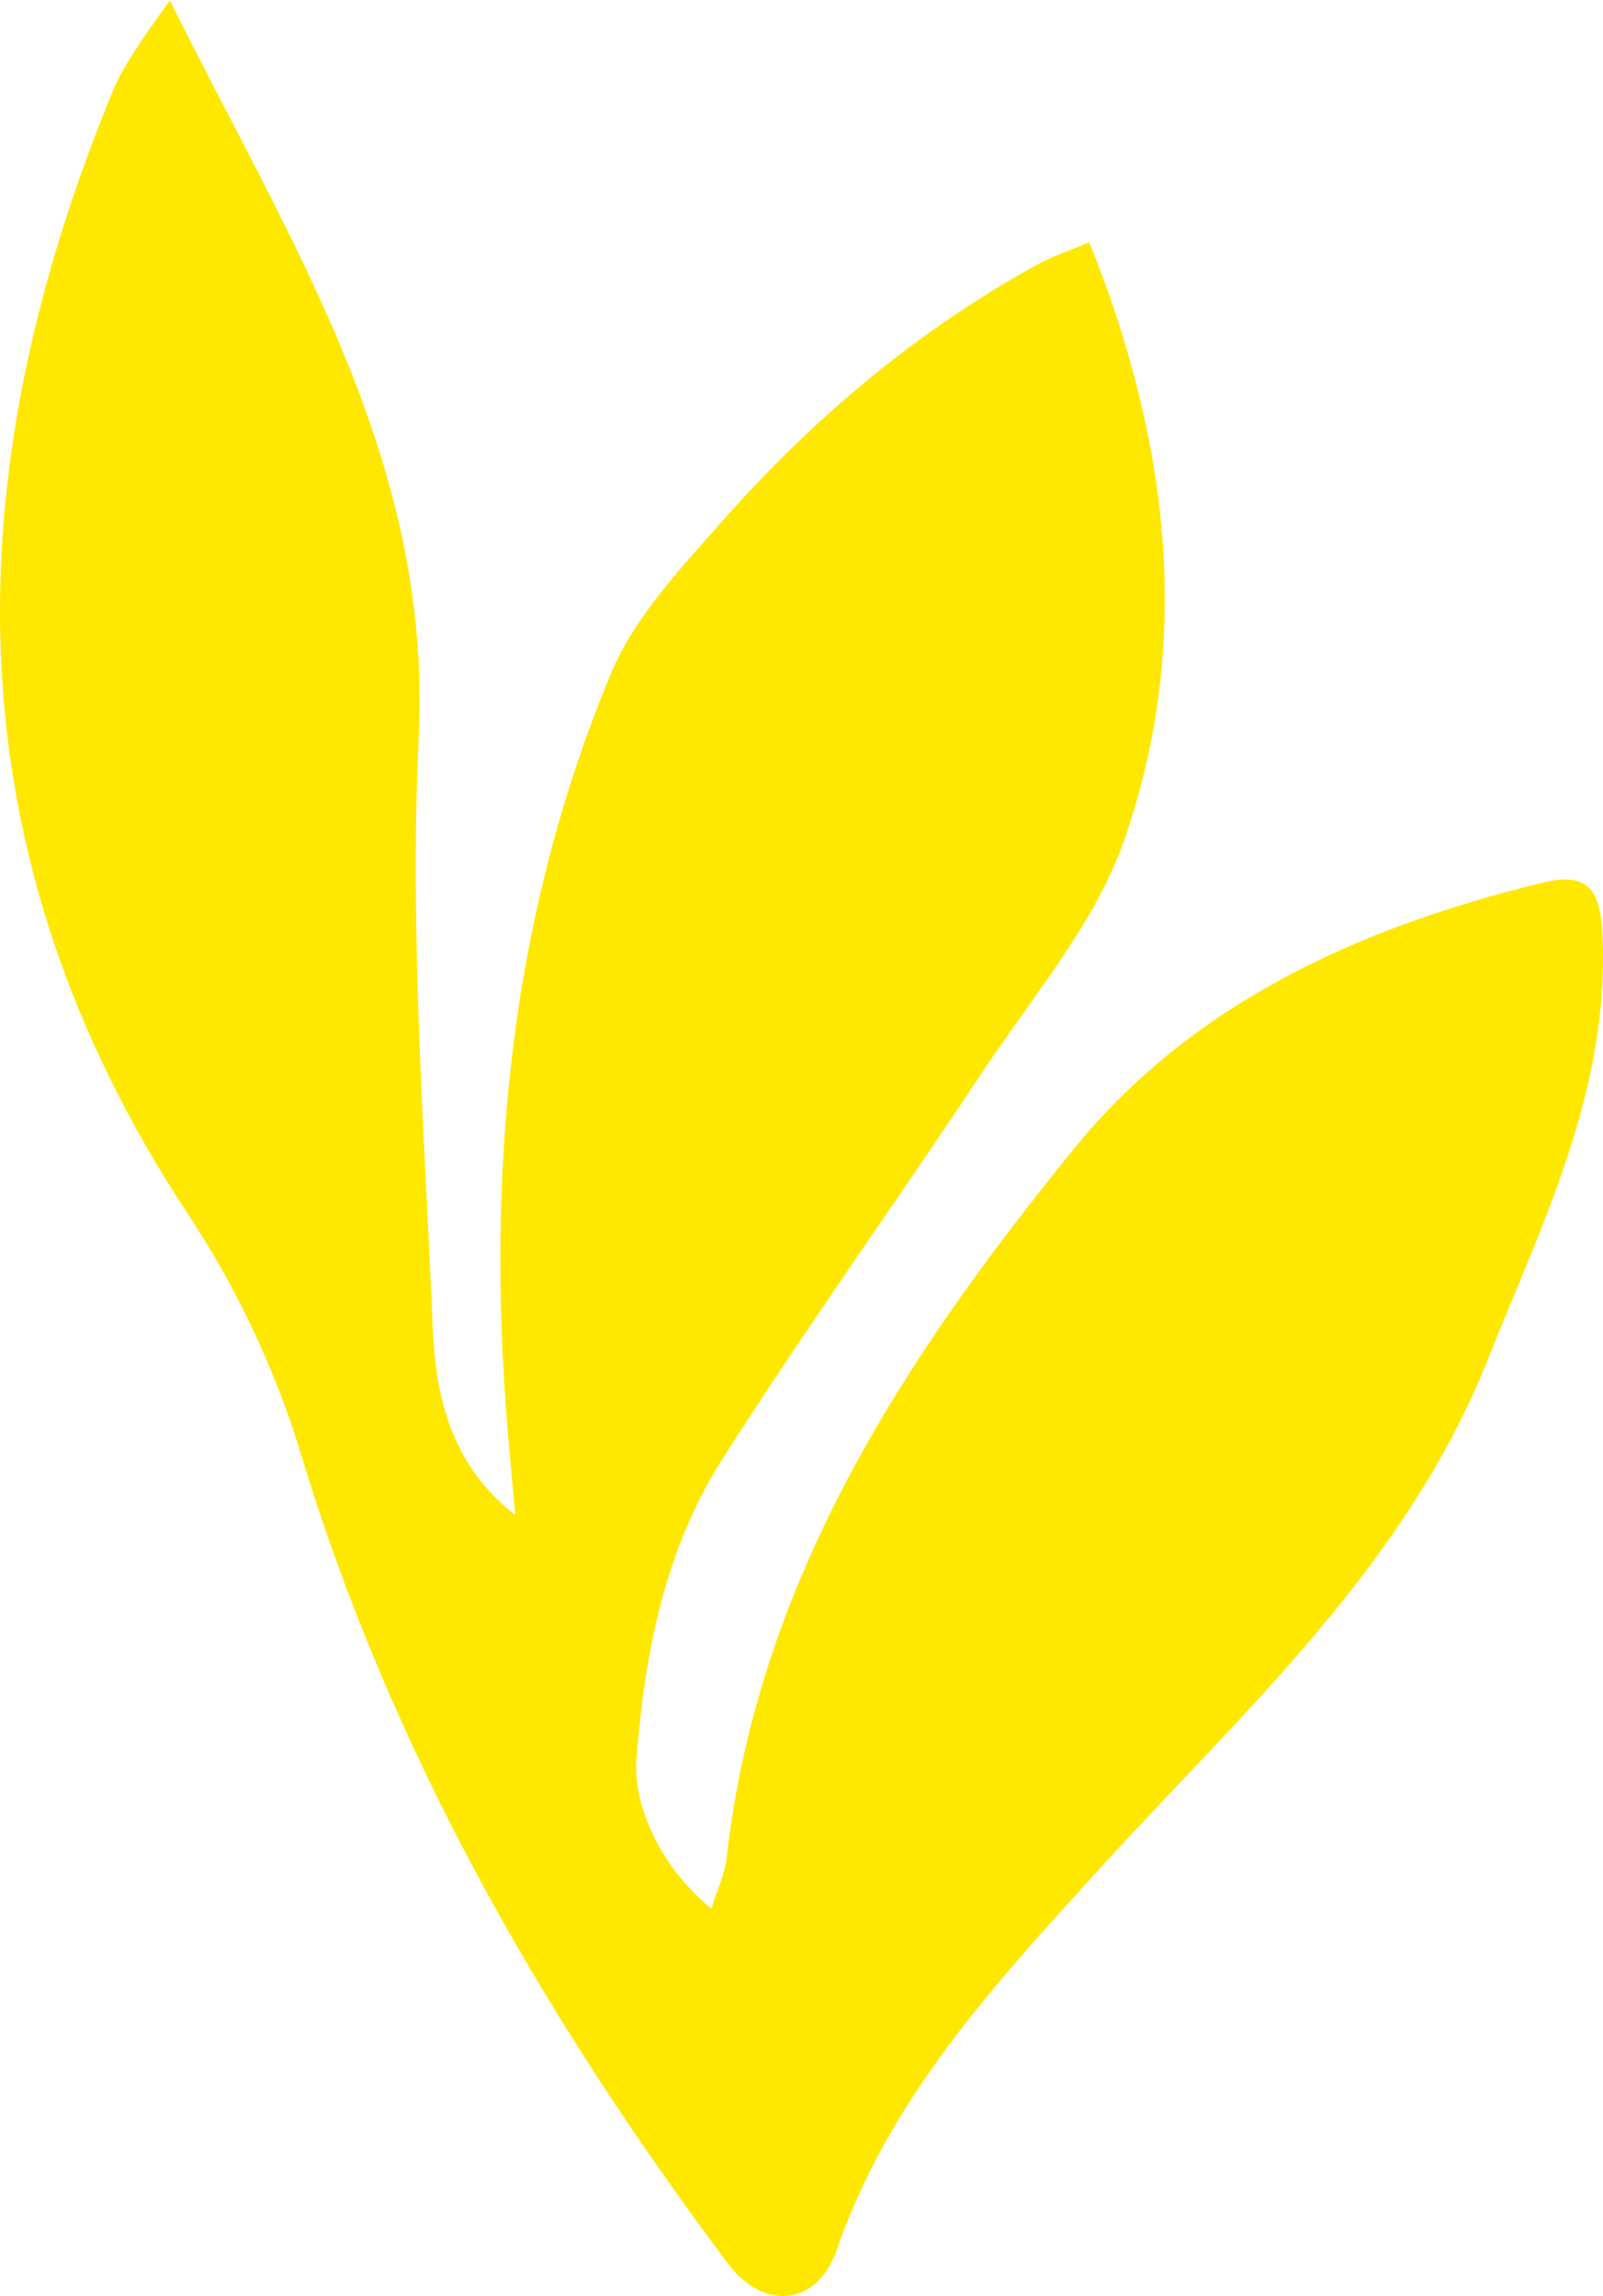 <svg width="333" height="477" viewBox="0 0 333 477" fill="none" xmlns="http://www.w3.org/2000/svg">
<path d="M35.255 0C59.986 50.02 89.768 95.196 86.995 153.012C85.034 193.681 88.167 234.644 89.881 275.448C90.49 289.846 93.488 304.199 107.015 314.721C106.654 310.598 106.293 306.452 105.91 302.329C100.702 246.631 105.234 192.014 126.877 140.011C131.746 128.317 141.238 118.223 149.827 108.49C168.81 86.994 190.543 68.609 215.838 54.774C219.062 53.017 222.602 51.89 226.299 50.336C242.802 91.433 247.874 132.914 233.671 174.192C227.607 191.766 214.463 207.02 203.935 222.927C186.147 249.83 167.299 276.034 150.008 303.23C138.104 321.931 133.911 343.494 132.22 365.417C131.431 375.624 137.788 388.467 147.776 396.488C148.993 392.613 150.549 389.436 150.932 386.123C157.38 328.353 187.883 281.983 223.098 238.654C247.807 208.237 282.638 192.622 320.288 183.407C329.757 181.086 332.44 184.579 332.891 194.335C334.379 226.465 320.378 254.043 309.038 282.523C291.837 325.716 257.749 355.931 227.562 389.165C206.099 412.778 184.591 436.234 173.837 467.372C169.779 479.134 158.62 480.148 151.225 470.256C112.719 418.862 81.201 363.907 62.466 301.923C57.236 284.619 49.142 267.517 39.178 252.421C-10.646 177.098 -9.654 98.936 23.644 18.408C24.929 15.321 26.823 12.46 28.627 9.598C30.205 7.097 32.008 4.732 35.277 0.068L35.255 0Z" fill="#FFE800"/>
</svg>
